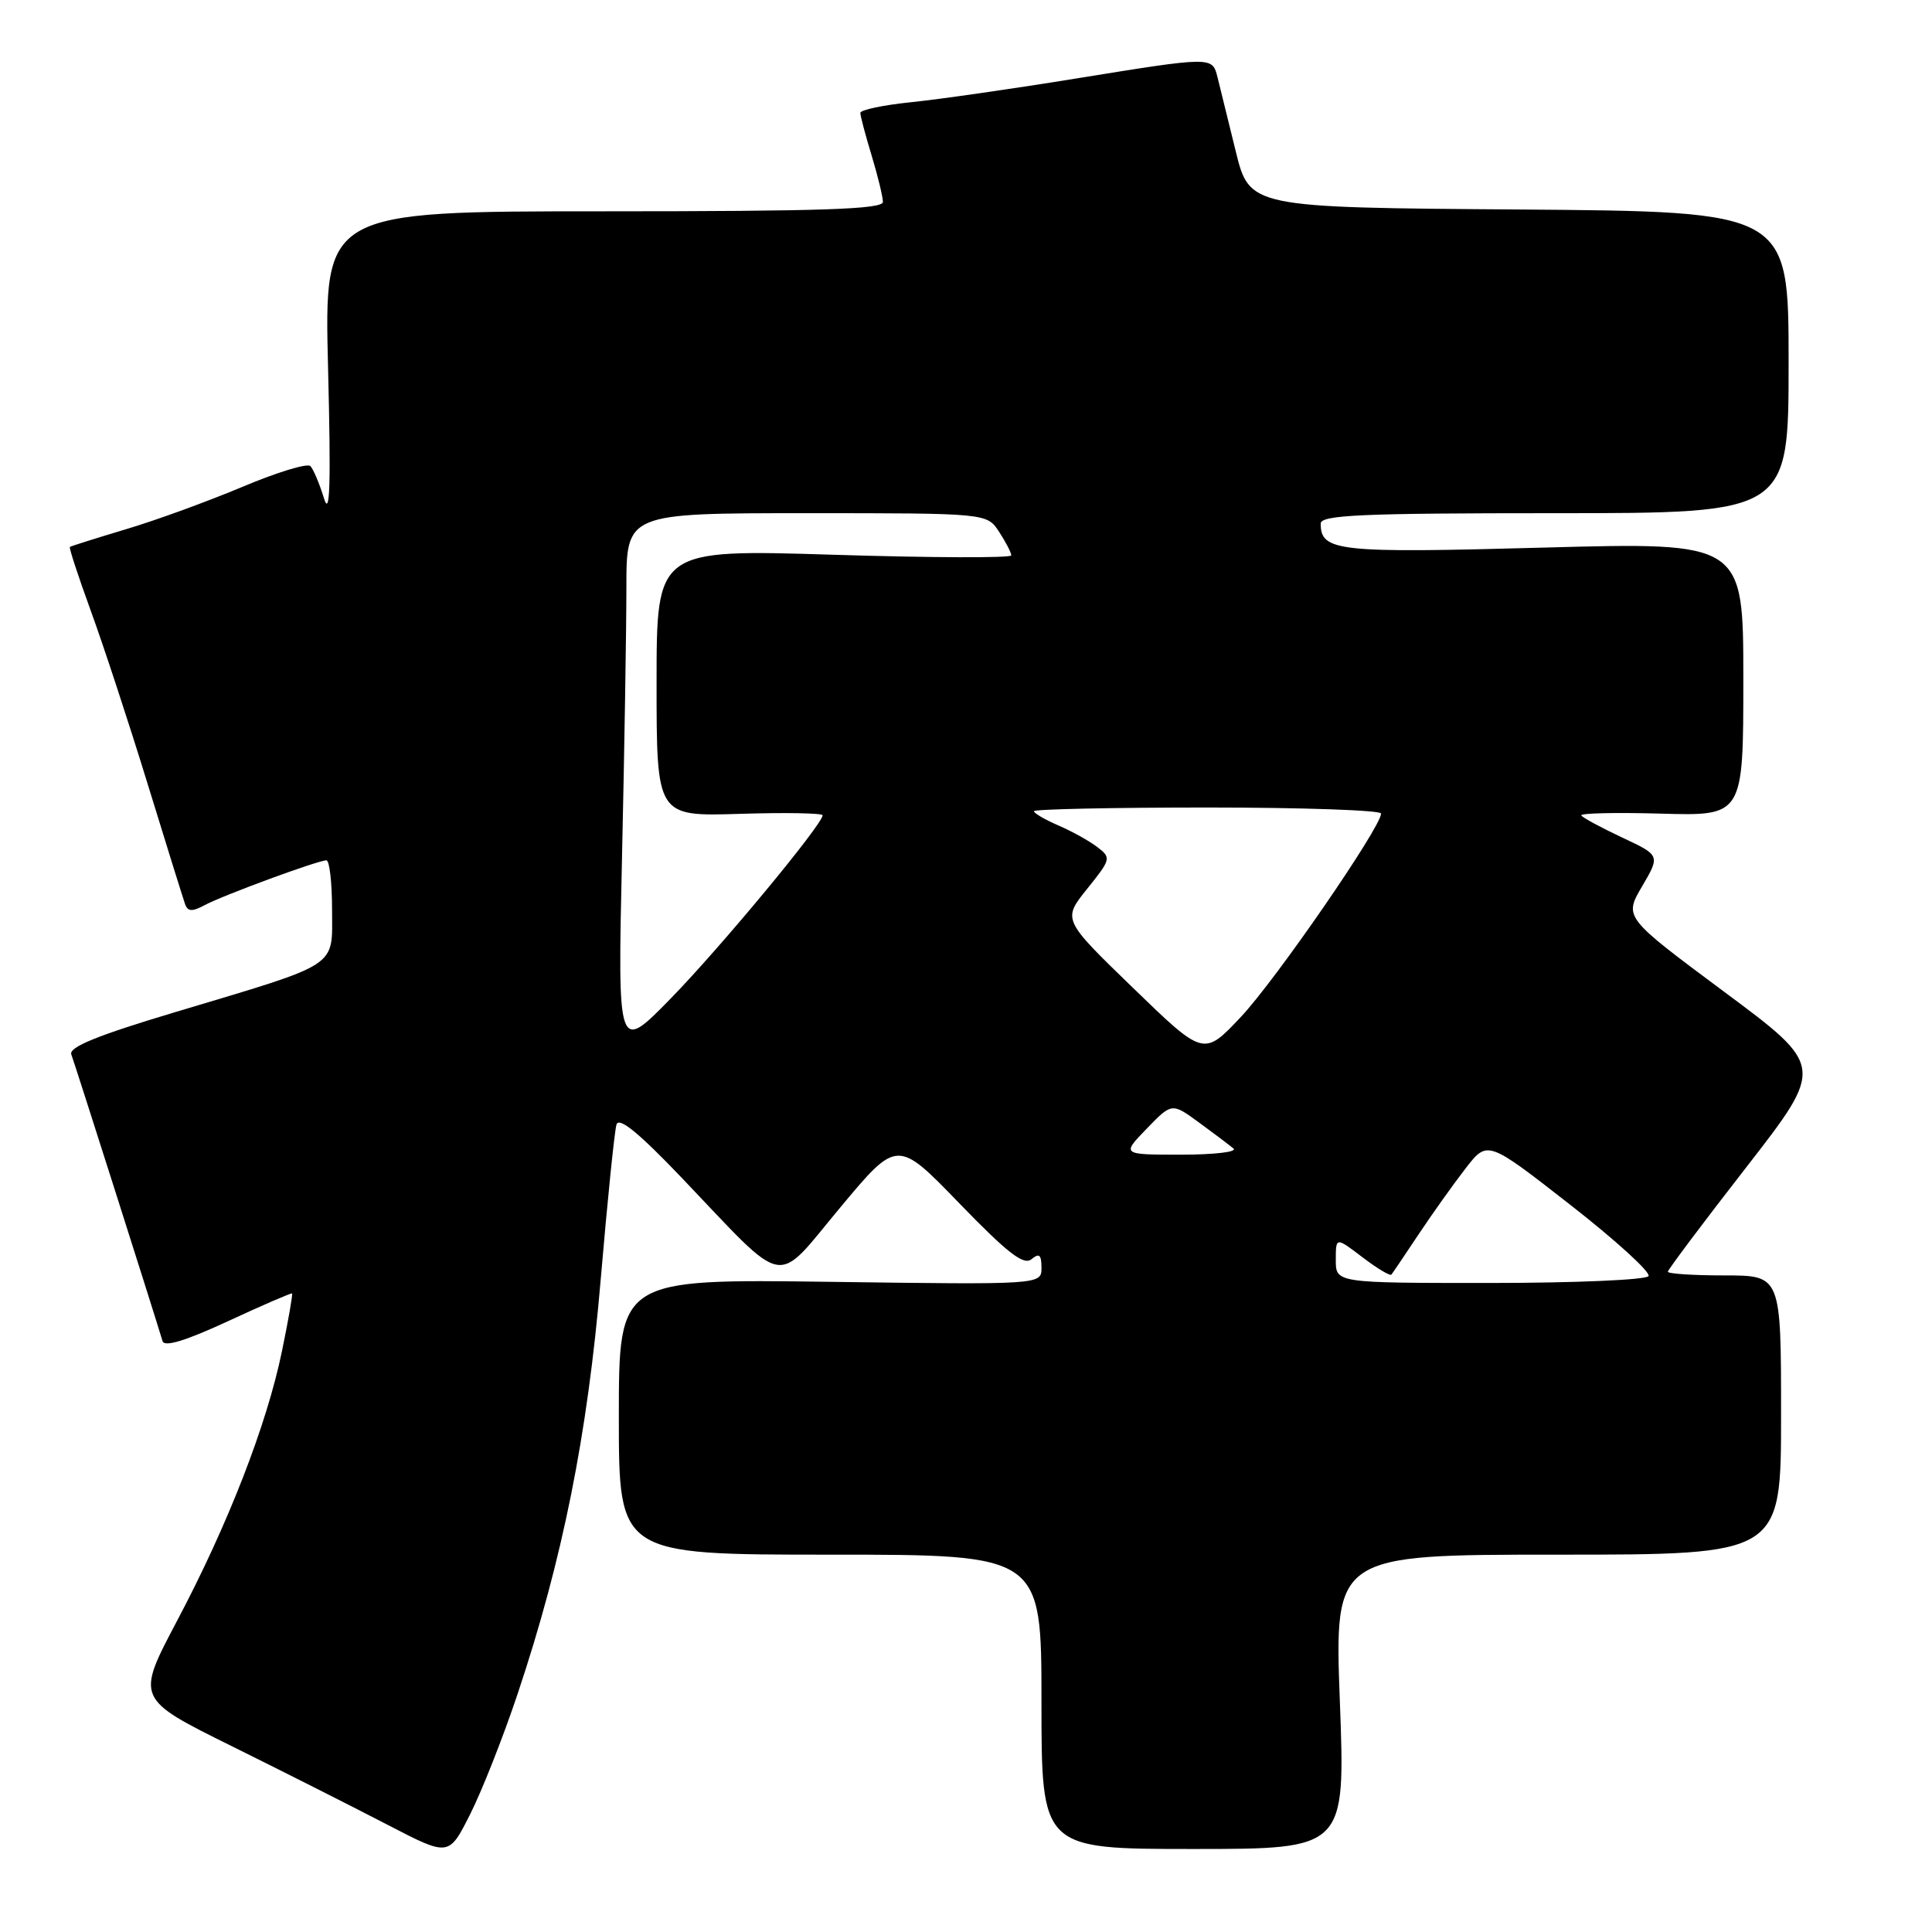 <?xml version="1.0" encoding="UTF-8" standalone="no"?>
<!DOCTYPE svg PUBLIC "-//W3C//DTD SVG 1.1//EN" "http://www.w3.org/Graphics/SVG/1.1/DTD/svg11.dtd" >
<svg xmlns="http://www.w3.org/2000/svg" xmlns:xlink="http://www.w3.org/1999/xlink" version="1.1" viewBox="0 0 256 256">
 <g >
 <path fill="currentColor"
d=" M 68.60 224.41 C 74.55 206.61 77.85 190.17 79.60 169.50 C 80.49 159.05 81.43 149.82 81.69 149.00 C 82.02 147.96 84.68 150.14 90.33 156.06 C 104.51 170.93 102.53 170.56 111.32 160.02 C 118.89 150.94 118.89 150.94 127.12 159.45 C 133.51 166.05 135.65 167.71 136.68 166.85 C 137.71 166.00 138.00 166.25 138.00 167.99 C 138.00 170.23 138.00 170.23 110.00 169.85 C 82.00 169.47 82.00 169.47 82.00 187.74 C 82.00 206.00 82.00 206.00 110.00 206.00 C 138.00 206.00 138.00 206.00 138.00 225.50 C 138.00 245.00 138.00 245.00 158.13 245.00 C 178.27 245.00 178.27 245.00 177.54 225.50 C 176.81 206.00 176.81 206.00 206.41 206.00 C 236.00 206.00 236.00 206.00 236.00 187.50 C 236.00 169.00 236.00 169.00 228.50 169.00 C 224.38 169.00 221.00 168.78 221.00 168.51 C 221.00 168.25 225.67 162.02 231.39 154.67 C 241.77 141.31 241.77 141.31 228.48 131.43 C 215.18 121.54 215.18 121.54 217.59 117.44 C 219.99 113.34 219.99 113.34 214.93 110.97 C 212.15 109.66 209.71 108.35 209.53 108.05 C 209.34 107.75 214.09 107.64 220.09 107.81 C 231.00 108.12 231.00 108.12 231.00 89.98 C 231.00 71.84 231.00 71.84 204.53 72.56 C 177.23 73.31 175.00 73.07 175.00 69.38 C 175.00 68.24 180.34 68.00 206.00 68.00 C 237.00 68.00 237.00 68.00 237.00 48.01 C 237.00 28.03 237.00 28.03 201.29 27.76 C 165.57 27.50 165.57 27.50 163.73 20.00 C 162.72 15.88 161.64 11.49 161.33 10.25 C 160.63 7.47 160.72 7.47 142.47 10.42 C 134.23 11.76 124.46 13.16 120.75 13.54 C 117.04 13.92 114.00 14.56 114.00 14.96 C 114.00 15.36 114.67 17.89 115.49 20.59 C 116.31 23.29 116.98 26.06 116.99 26.75 C 117.00 27.73 108.93 28.00 79.98 28.00 C 42.95 28.00 42.95 28.00 43.47 48.75 C 43.86 64.37 43.72 68.64 42.92 66.00 C 42.33 64.08 41.52 62.17 41.13 61.76 C 40.73 61.35 36.70 62.58 32.17 64.49 C 27.63 66.40 20.68 68.94 16.71 70.12 C 12.74 71.31 9.39 72.37 9.26 72.47 C 9.12 72.57 10.36 76.34 12.00 80.85 C 13.65 85.36 17.04 95.67 19.53 103.77 C 22.02 111.87 24.27 119.08 24.52 119.79 C 24.87 120.79 25.45 120.83 27.09 119.95 C 29.55 118.63 42.13 114.00 43.25 114.00 C 43.66 114.00 44.00 116.95 44.00 120.55 C 44.00 128.33 45.26 127.50 23.16 134.13 C 12.87 137.21 9.08 138.76 9.45 139.72 C 9.86 140.79 20.17 173.18 21.54 177.71 C 21.78 178.52 24.61 177.66 30.20 175.07 C 34.77 172.95 38.59 171.30 38.70 171.39 C 38.81 171.49 38.21 174.93 37.36 179.04 C 35.35 188.80 30.21 202.02 23.45 214.79 C 18.01 225.09 18.01 225.09 30.76 231.40 C 37.77 234.87 47.09 239.58 51.48 241.86 C 59.47 246.00 59.47 246.00 62.28 240.43 C 63.83 237.37 66.68 230.16 68.60 224.41 Z  M 177.00 166.95 C 177.00 163.90 177.00 163.90 180.53 166.59 C 182.47 168.07 184.19 169.10 184.37 168.89 C 184.54 168.68 186.18 166.25 188.01 163.50 C 189.84 160.75 192.64 156.83 194.22 154.79 C 197.10 151.08 197.10 151.08 208.05 159.63 C 214.08 164.33 218.75 168.59 218.44 169.09 C 218.14 169.59 208.68 170.00 197.44 170.00 C 177.00 170.00 177.00 170.00 177.00 166.95 Z  M 151.94 149.56 C 155.28 146.11 155.28 146.11 158.89 148.75 C 160.88 150.20 162.93 151.75 163.45 152.19 C 163.97 152.64 160.85 153.00 156.50 153.00 C 148.61 153.00 148.61 153.00 151.94 149.56 Z  M 150.14 130.91 C 140.78 121.85 140.78 121.85 144.05 117.78 C 147.22 113.84 147.26 113.66 145.41 112.25 C 144.36 111.44 142.04 110.15 140.25 109.38 C 138.46 108.61 137.00 107.75 137.00 107.49 C 137.00 107.22 147.35 107.00 160.00 107.00 C 172.65 107.00 183.00 107.36 183.00 107.80 C 183.00 109.59 169.03 129.86 164.43 134.74 C 159.50 139.98 159.50 139.98 150.14 130.91 Z  M 82.42 113.59 C 82.74 99.34 83.00 83.25 83.00 77.84 C 83.00 68.00 83.00 68.00 106.88 68.00 C 130.77 68.00 130.77 68.00 132.38 70.46 C 133.27 71.82 134.00 73.23 134.00 73.59 C 134.00 73.95 123.43 73.91 110.50 73.51 C 87.00 72.78 87.00 72.78 87.00 90.48 C 87.00 108.18 87.00 108.18 98.00 107.84 C 104.05 107.65 109.00 107.74 109.00 108.03 C 109.00 109.23 95.41 125.62 88.88 132.30 C 81.84 139.50 81.84 139.50 82.42 113.59 Z "/>
</g>
</svg>